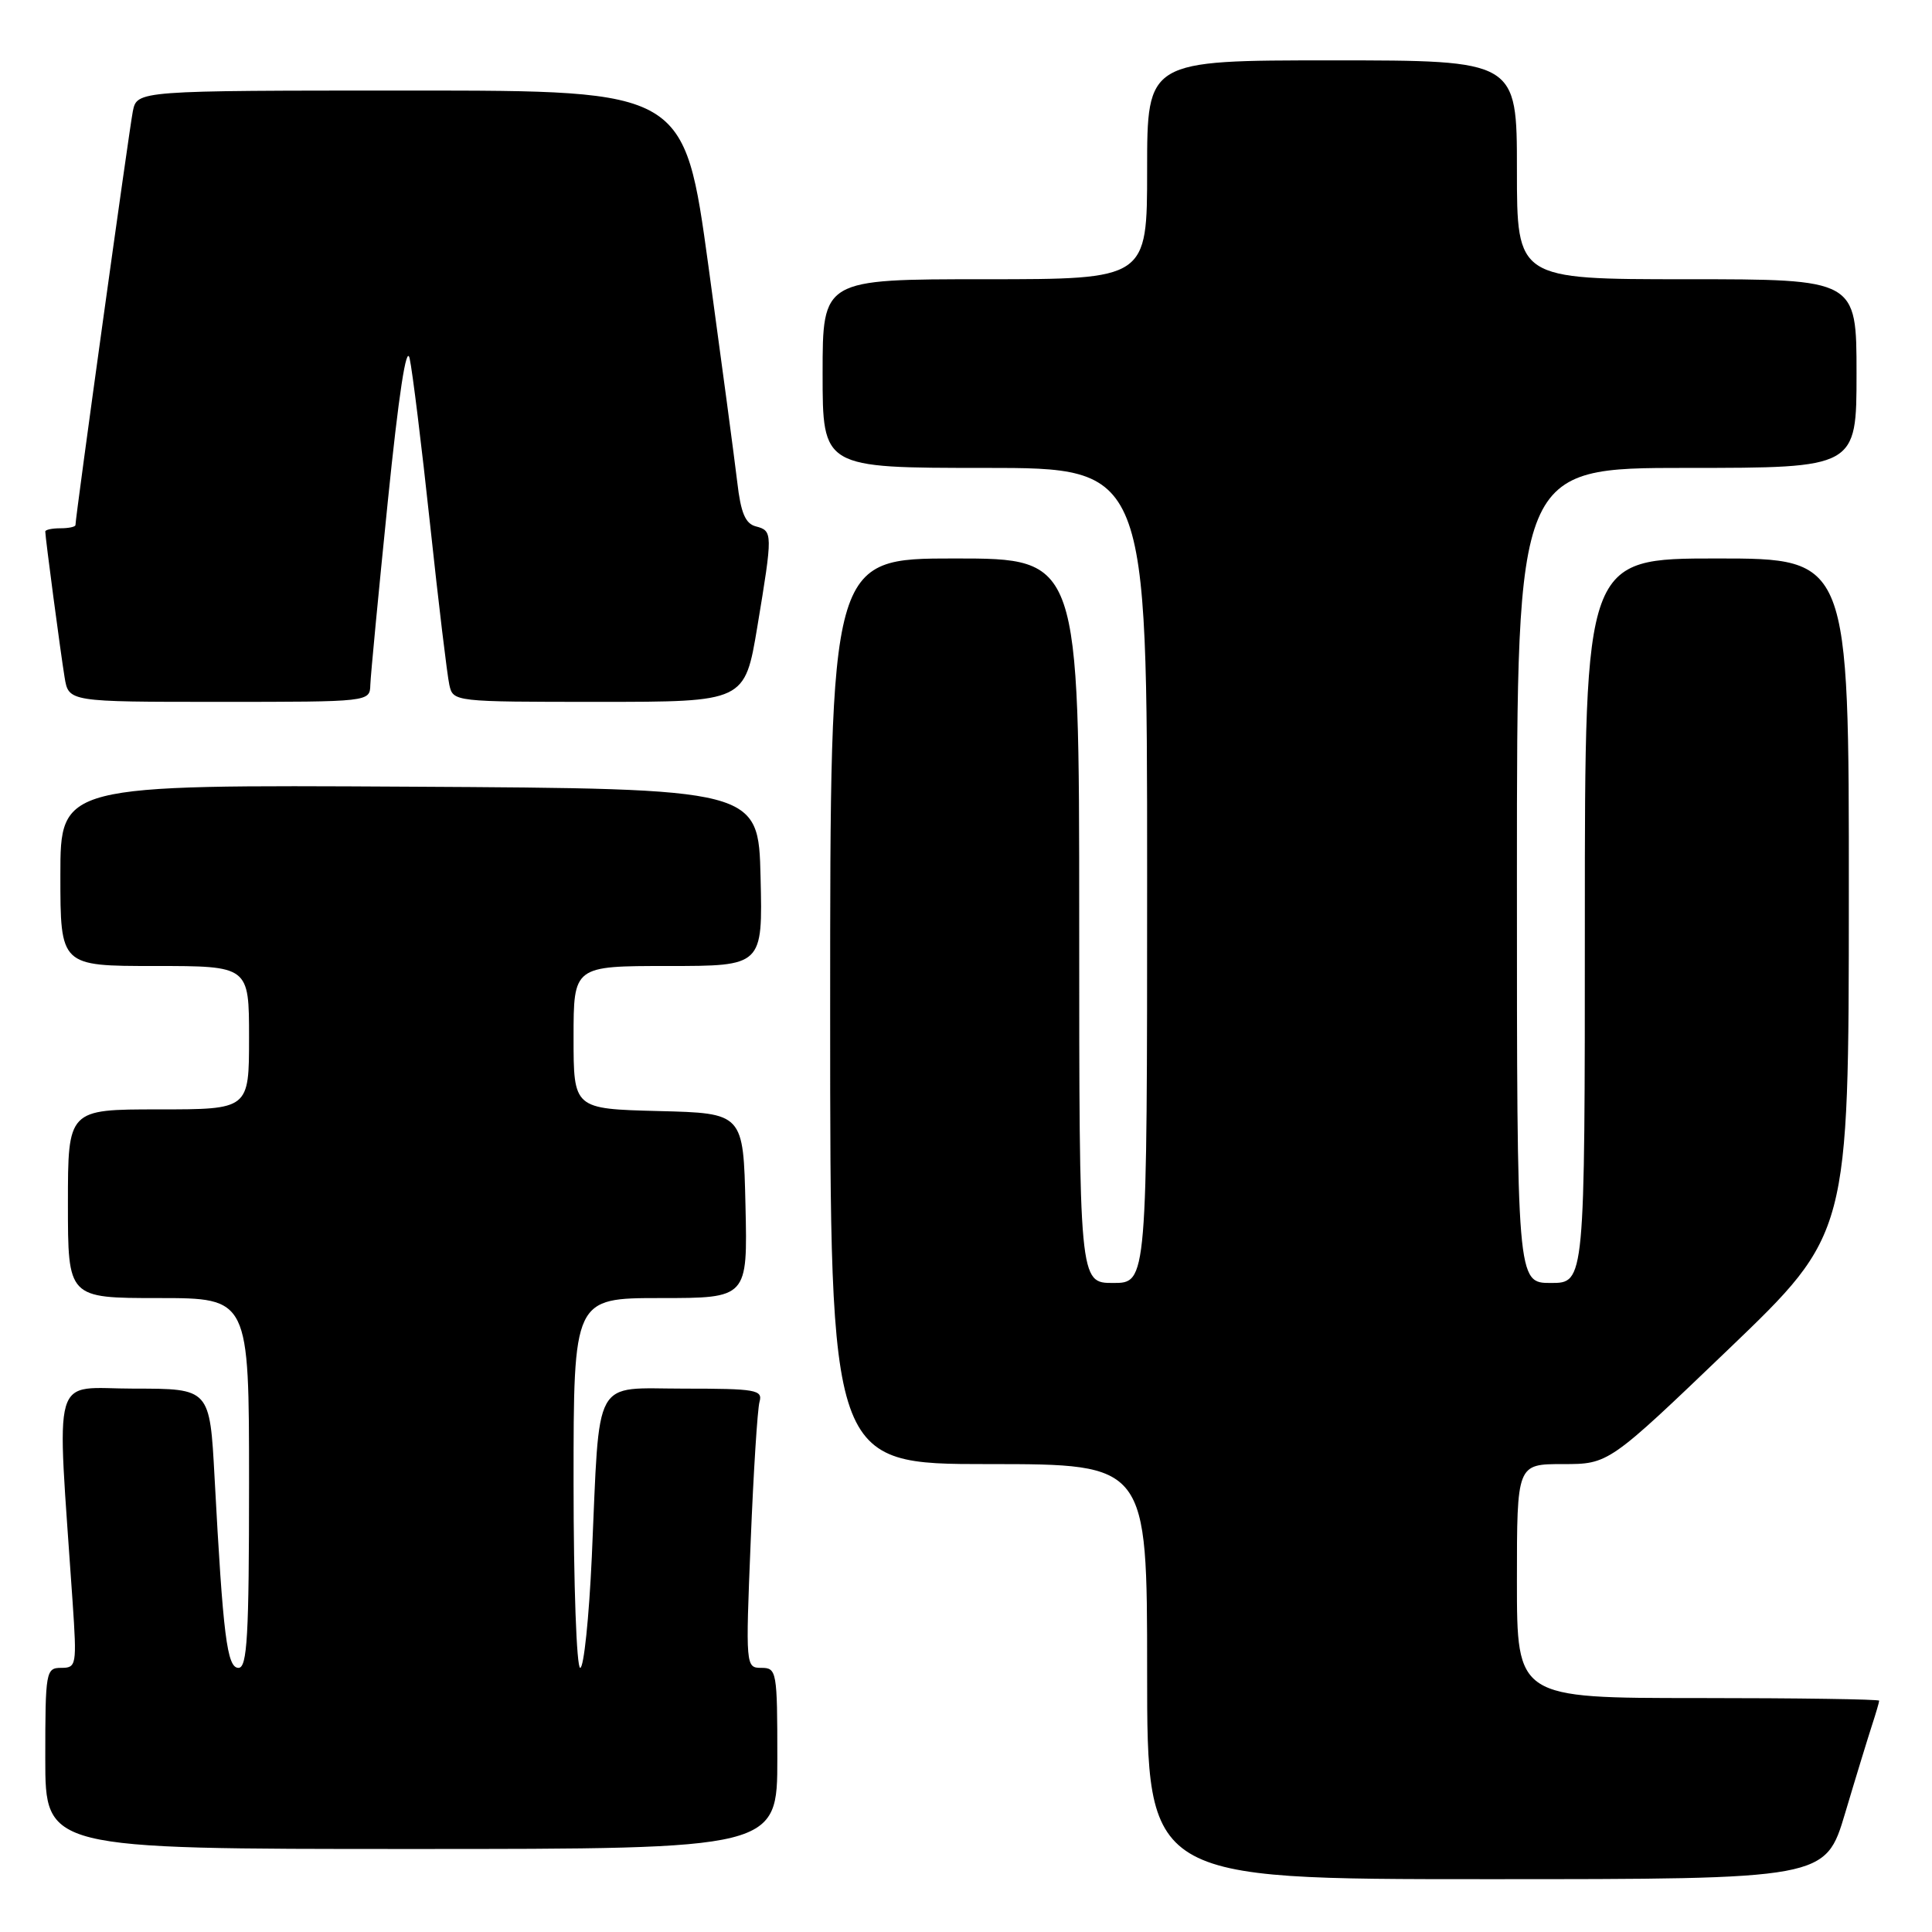 <?xml version="1.0" encoding="UTF-8" standalone="no"?>
<!DOCTYPE svg PUBLIC "-//W3C//DTD SVG 1.1//EN" "http://www.w3.org/Graphics/SVG/1.1/DTD/svg11.dtd" >
<svg xmlns="http://www.w3.org/2000/svg" xmlns:xlink="http://www.w3.org/1999/xlink" version="1.1" viewBox="0 0 256 256">
 <g >
 <path fill="currentColor"
d=" M 244.49 240.25 C 245.92 235.44 247.53 230.20 248.05 228.60 C 248.57 227.01 249.00 225.54 249.00 225.35 C 249.00 225.16 238.20 225.00 225.00 225.00 C 201.00 225.00 201.00 225.00 201.00 209.50 C 201.00 194.00 201.00 194.00 207.08 194.00 C 213.16 194.00 213.16 194.00 229.07 178.75 C 244.97 163.50 244.97 163.50 244.98 118.75 C 245.00 74.00 245.00 74.00 227.50 74.00 C 210.00 74.00 210.00 74.00 210.00 122.00 C 210.00 170.00 210.00 170.00 205.50 170.00 C 201.00 170.00 201.00 170.00 201.00 116.00 C 201.00 62.00 201.00 62.00 223.50 62.00 C 246.00 62.00 246.00 62.00 246.00 49.50 C 246.00 37.00 246.00 37.00 223.50 37.00 C 201.00 37.00 201.00 37.00 201.00 22.50 C 201.00 8.00 201.00 8.00 176.50 8.00 C 152.00 8.00 152.00 8.00 152.00 22.50 C 152.00 37.00 152.00 37.00 130.50 37.00 C 109.00 37.00 109.00 37.00 109.00 49.50 C 109.00 62.00 109.00 62.00 130.50 62.00 C 152.00 62.00 152.00 62.00 152.00 116.00 C 152.00 170.00 152.00 170.00 147.50 170.00 C 143.00 170.00 143.00 170.00 143.00 122.00 C 143.00 74.00 143.00 74.00 126.50 74.00 C 110.00 74.00 110.00 74.00 110.00 134.00 C 110.00 194.00 110.00 194.00 131.00 194.00 C 152.00 194.00 152.00 194.00 152.00 221.50 C 152.00 249.00 152.00 249.00 196.94 249.00 C 241.88 249.00 241.88 249.00 244.49 240.25 Z  M 103.00 233.00 C 103.00 221.46 102.92 221.00 100.89 221.00 C 98.81 221.00 98.79 220.83 99.47 204.25 C 99.84 195.04 100.37 186.71 100.64 185.75 C 101.09 184.16 100.16 184.00 90.66 184.00 C 78.40 184.00 79.50 182.00 78.42 206.25 C 78.05 214.36 77.36 221.00 76.88 221.00 C 76.40 221.00 76.00 209.97 76.00 196.50 C 76.00 172.00 76.00 172.00 87.53 172.00 C 99.06 172.00 99.06 172.00 98.78 159.75 C 98.50 147.50 98.50 147.50 87.25 147.22 C 76.00 146.93 76.00 146.93 76.00 137.47 C 76.00 128.00 76.00 128.00 88.53 128.00 C 101.06 128.00 101.06 128.00 100.78 116.25 C 100.50 104.50 100.50 104.50 54.25 104.24 C 8.00 103.98 8.00 103.98 8.00 115.99 C 8.00 128.00 8.00 128.00 20.50 128.00 C 33.00 128.00 33.00 128.00 33.00 137.50 C 33.00 147.00 33.00 147.00 21.00 147.00 C 9.00 147.00 9.00 147.00 9.00 159.50 C 9.00 172.00 9.00 172.00 21.00 172.00 C 33.00 172.00 33.00 172.00 33.00 196.50 C 33.00 216.82 32.76 221.00 31.60 221.00 C 30.08 221.00 29.56 216.83 28.43 195.75 C 27.80 184.00 27.80 184.00 17.78 184.00 C 6.62 184.00 7.50 180.95 9.62 212.25 C 10.19 220.67 10.13 221.00 8.11 221.00 C 6.08 221.00 6.00 221.47 6.00 233.00 C 6.00 245.00 6.00 245.00 54.50 245.00 C 103.00 245.00 103.00 245.00 103.00 233.00 Z  M 49.07 90.75 C 49.11 89.51 50.15 78.60 51.38 66.50 C 52.83 52.23 53.85 45.55 54.28 47.50 C 54.65 49.15 55.87 59.05 56.99 69.50 C 58.11 79.95 59.26 89.51 59.54 90.75 C 60.04 92.99 60.14 93.00 79.37 93.00 C 98.69 93.00 98.69 93.00 100.35 83.05 C 102.41 70.63 102.40 70.34 100.16 69.75 C 98.76 69.39 98.16 67.96 97.69 63.88 C 97.34 60.92 95.62 48.04 93.87 35.25 C 90.68 12.00 90.68 12.00 54.42 12.00 C 18.16 12.00 18.16 12.00 17.60 14.75 C 17.12 17.17 10.00 68.48 10.00 69.57 C 10.00 69.81 9.10 70.00 8.00 70.00 C 6.90 70.00 6.00 70.19 6.00 70.43 C 6.00 71.21 8.02 86.46 8.56 89.75 C 9.09 93.00 9.09 93.00 29.05 93.00 C 49.00 93.00 49.00 93.00 49.07 90.75 Z "/>
</g>
</svg>